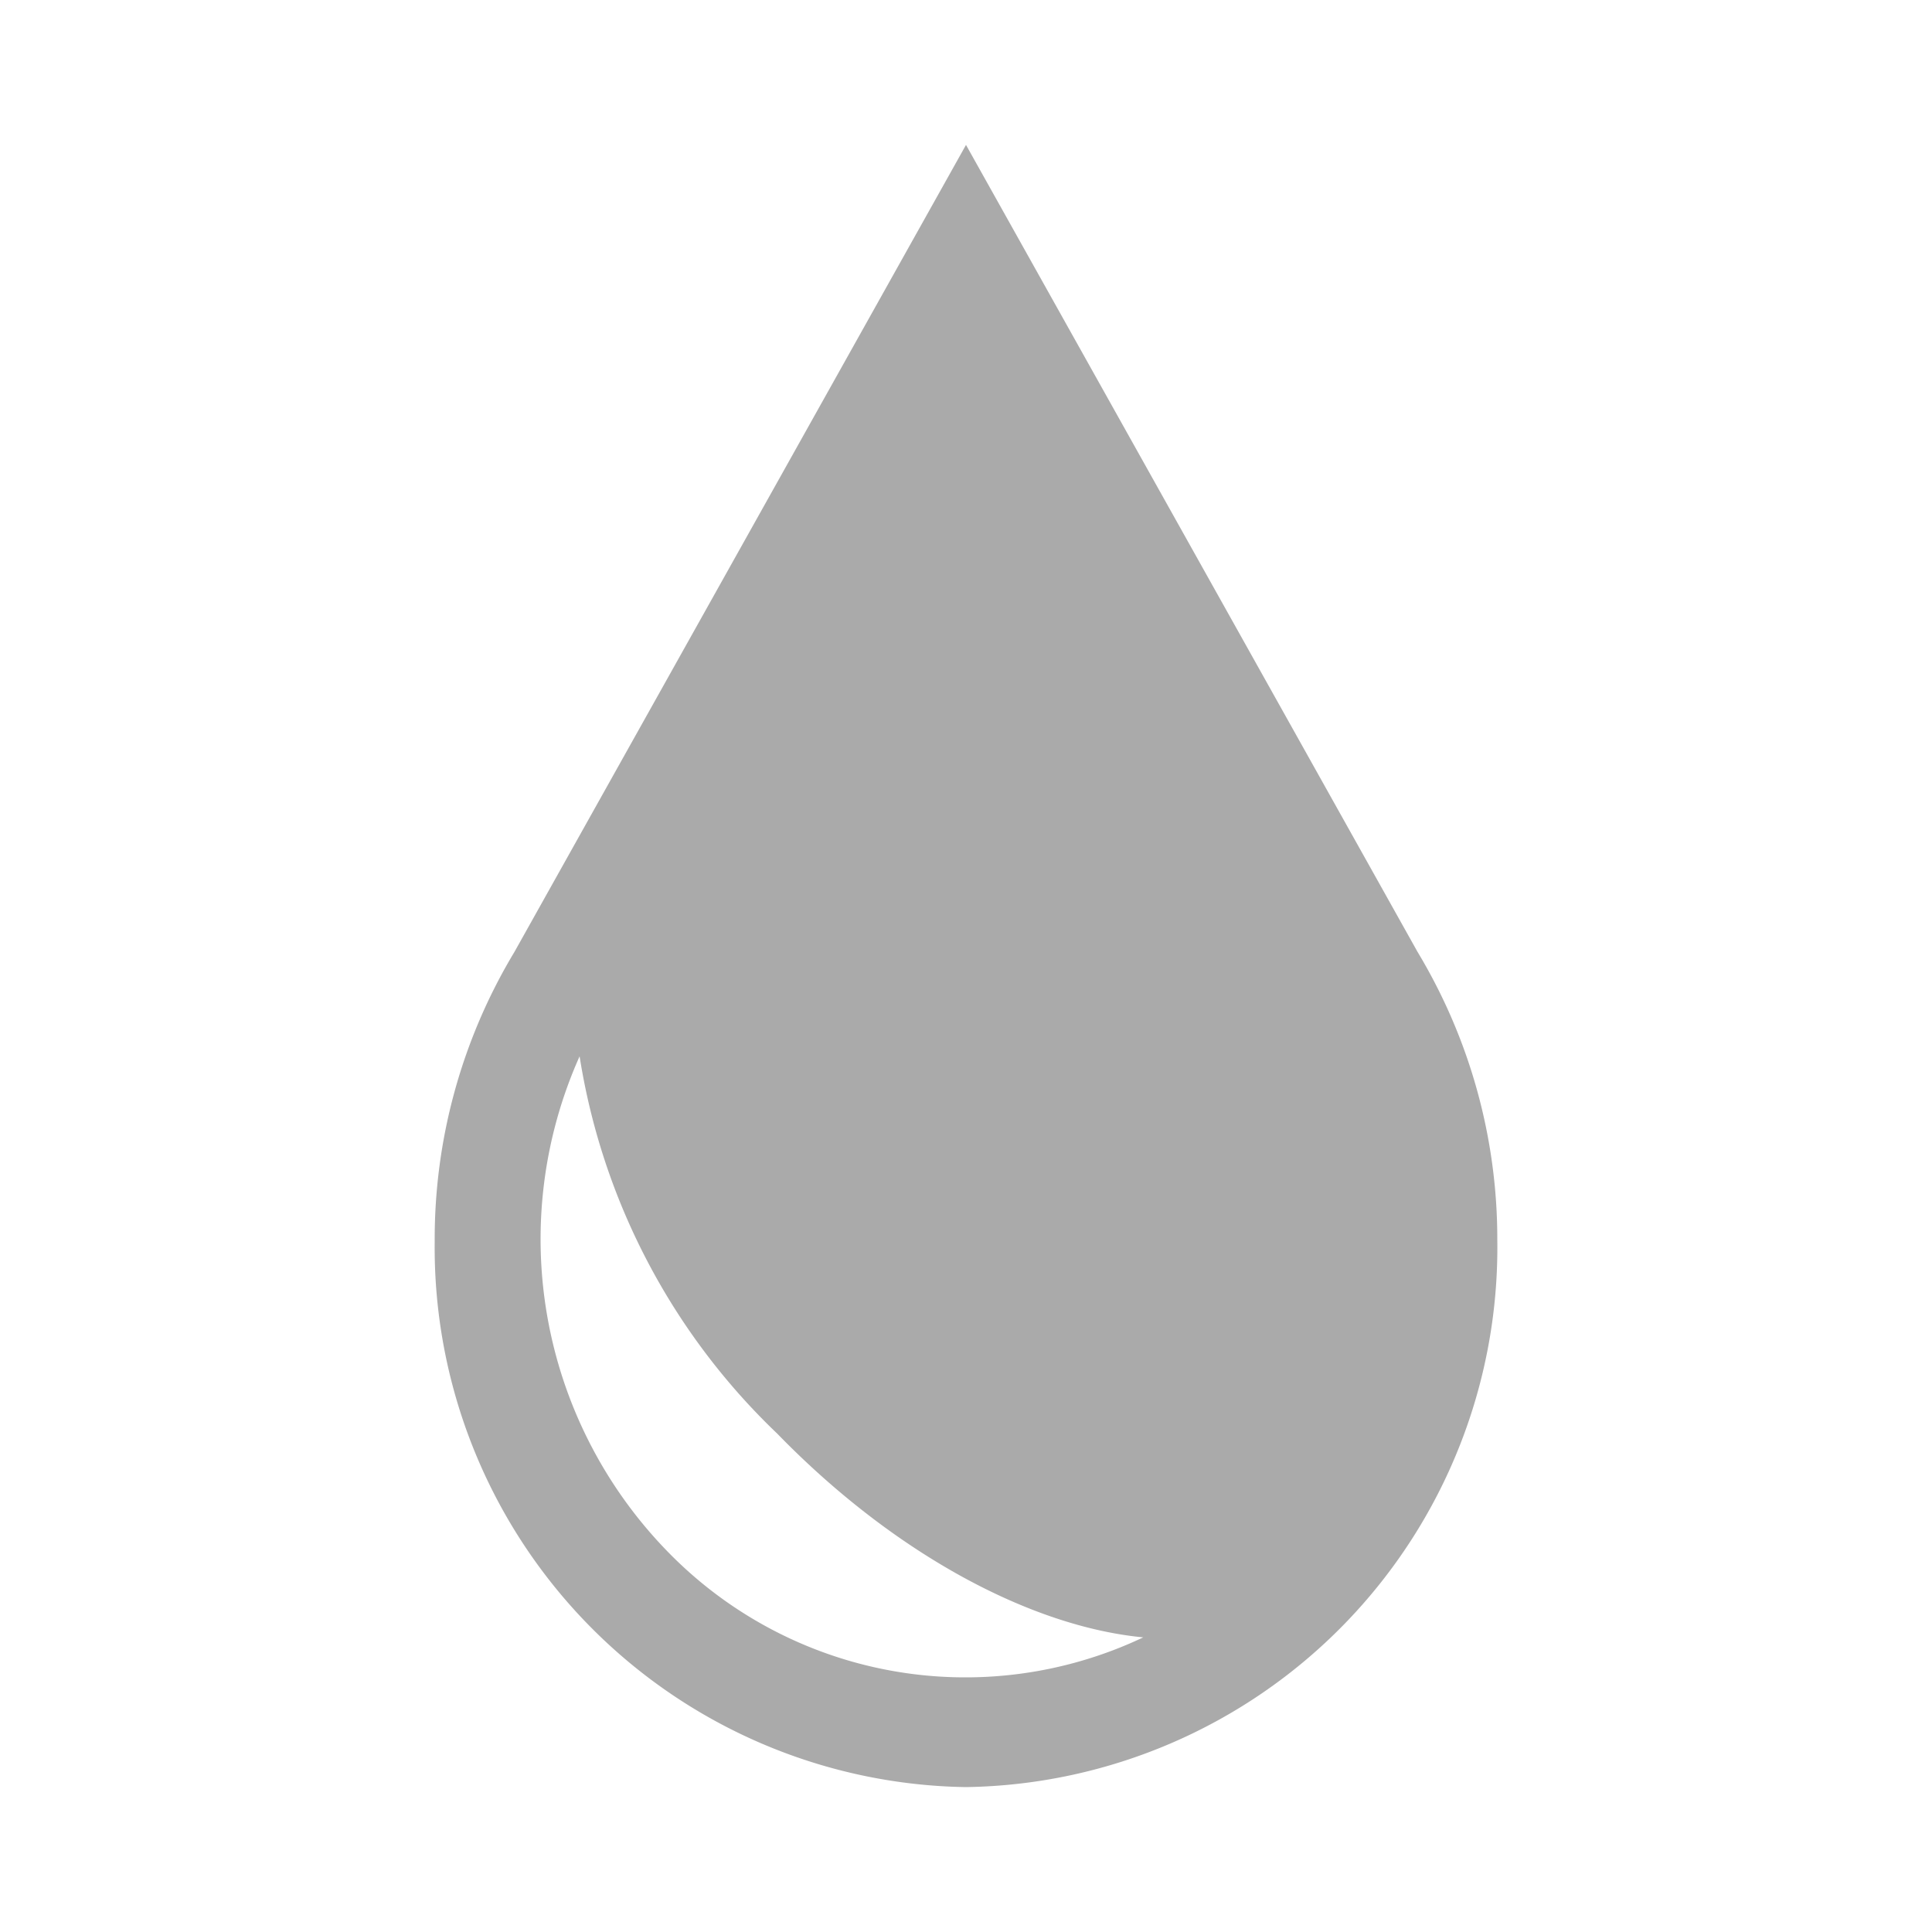 <svg id="Layer_1" data-name="Layer 1" xmlns="http://www.w3.org/2000/svg" viewBox="0 0 40 40"><defs><style>.cls-1{fill:none;}.cls-2{fill:#aaa;}</style></defs><title>weather-icons-40x40-Artboard 5</title><rect class="cls-1" width="40" height="40"/><path class="cls-2" d="M29.35,19.71h0L20,3,10.65,19.71h0a11.52,11.52,0,0,0-1.65,6A11.17,11.17,0,0,0,20,37,11.17,11.17,0,0,0,31,25.67,11.52,11.52,0,0,0,29.35,19.71ZM13.78,32.08A9.27,9.27,0,0,1,12,21.87a13.76,13.76,0,0,0,4.09,7.81c2.44,2.51,5.27,4,7.58,4.22A8.6,8.6,0,0,1,13.78,32.08Z"/></svg>